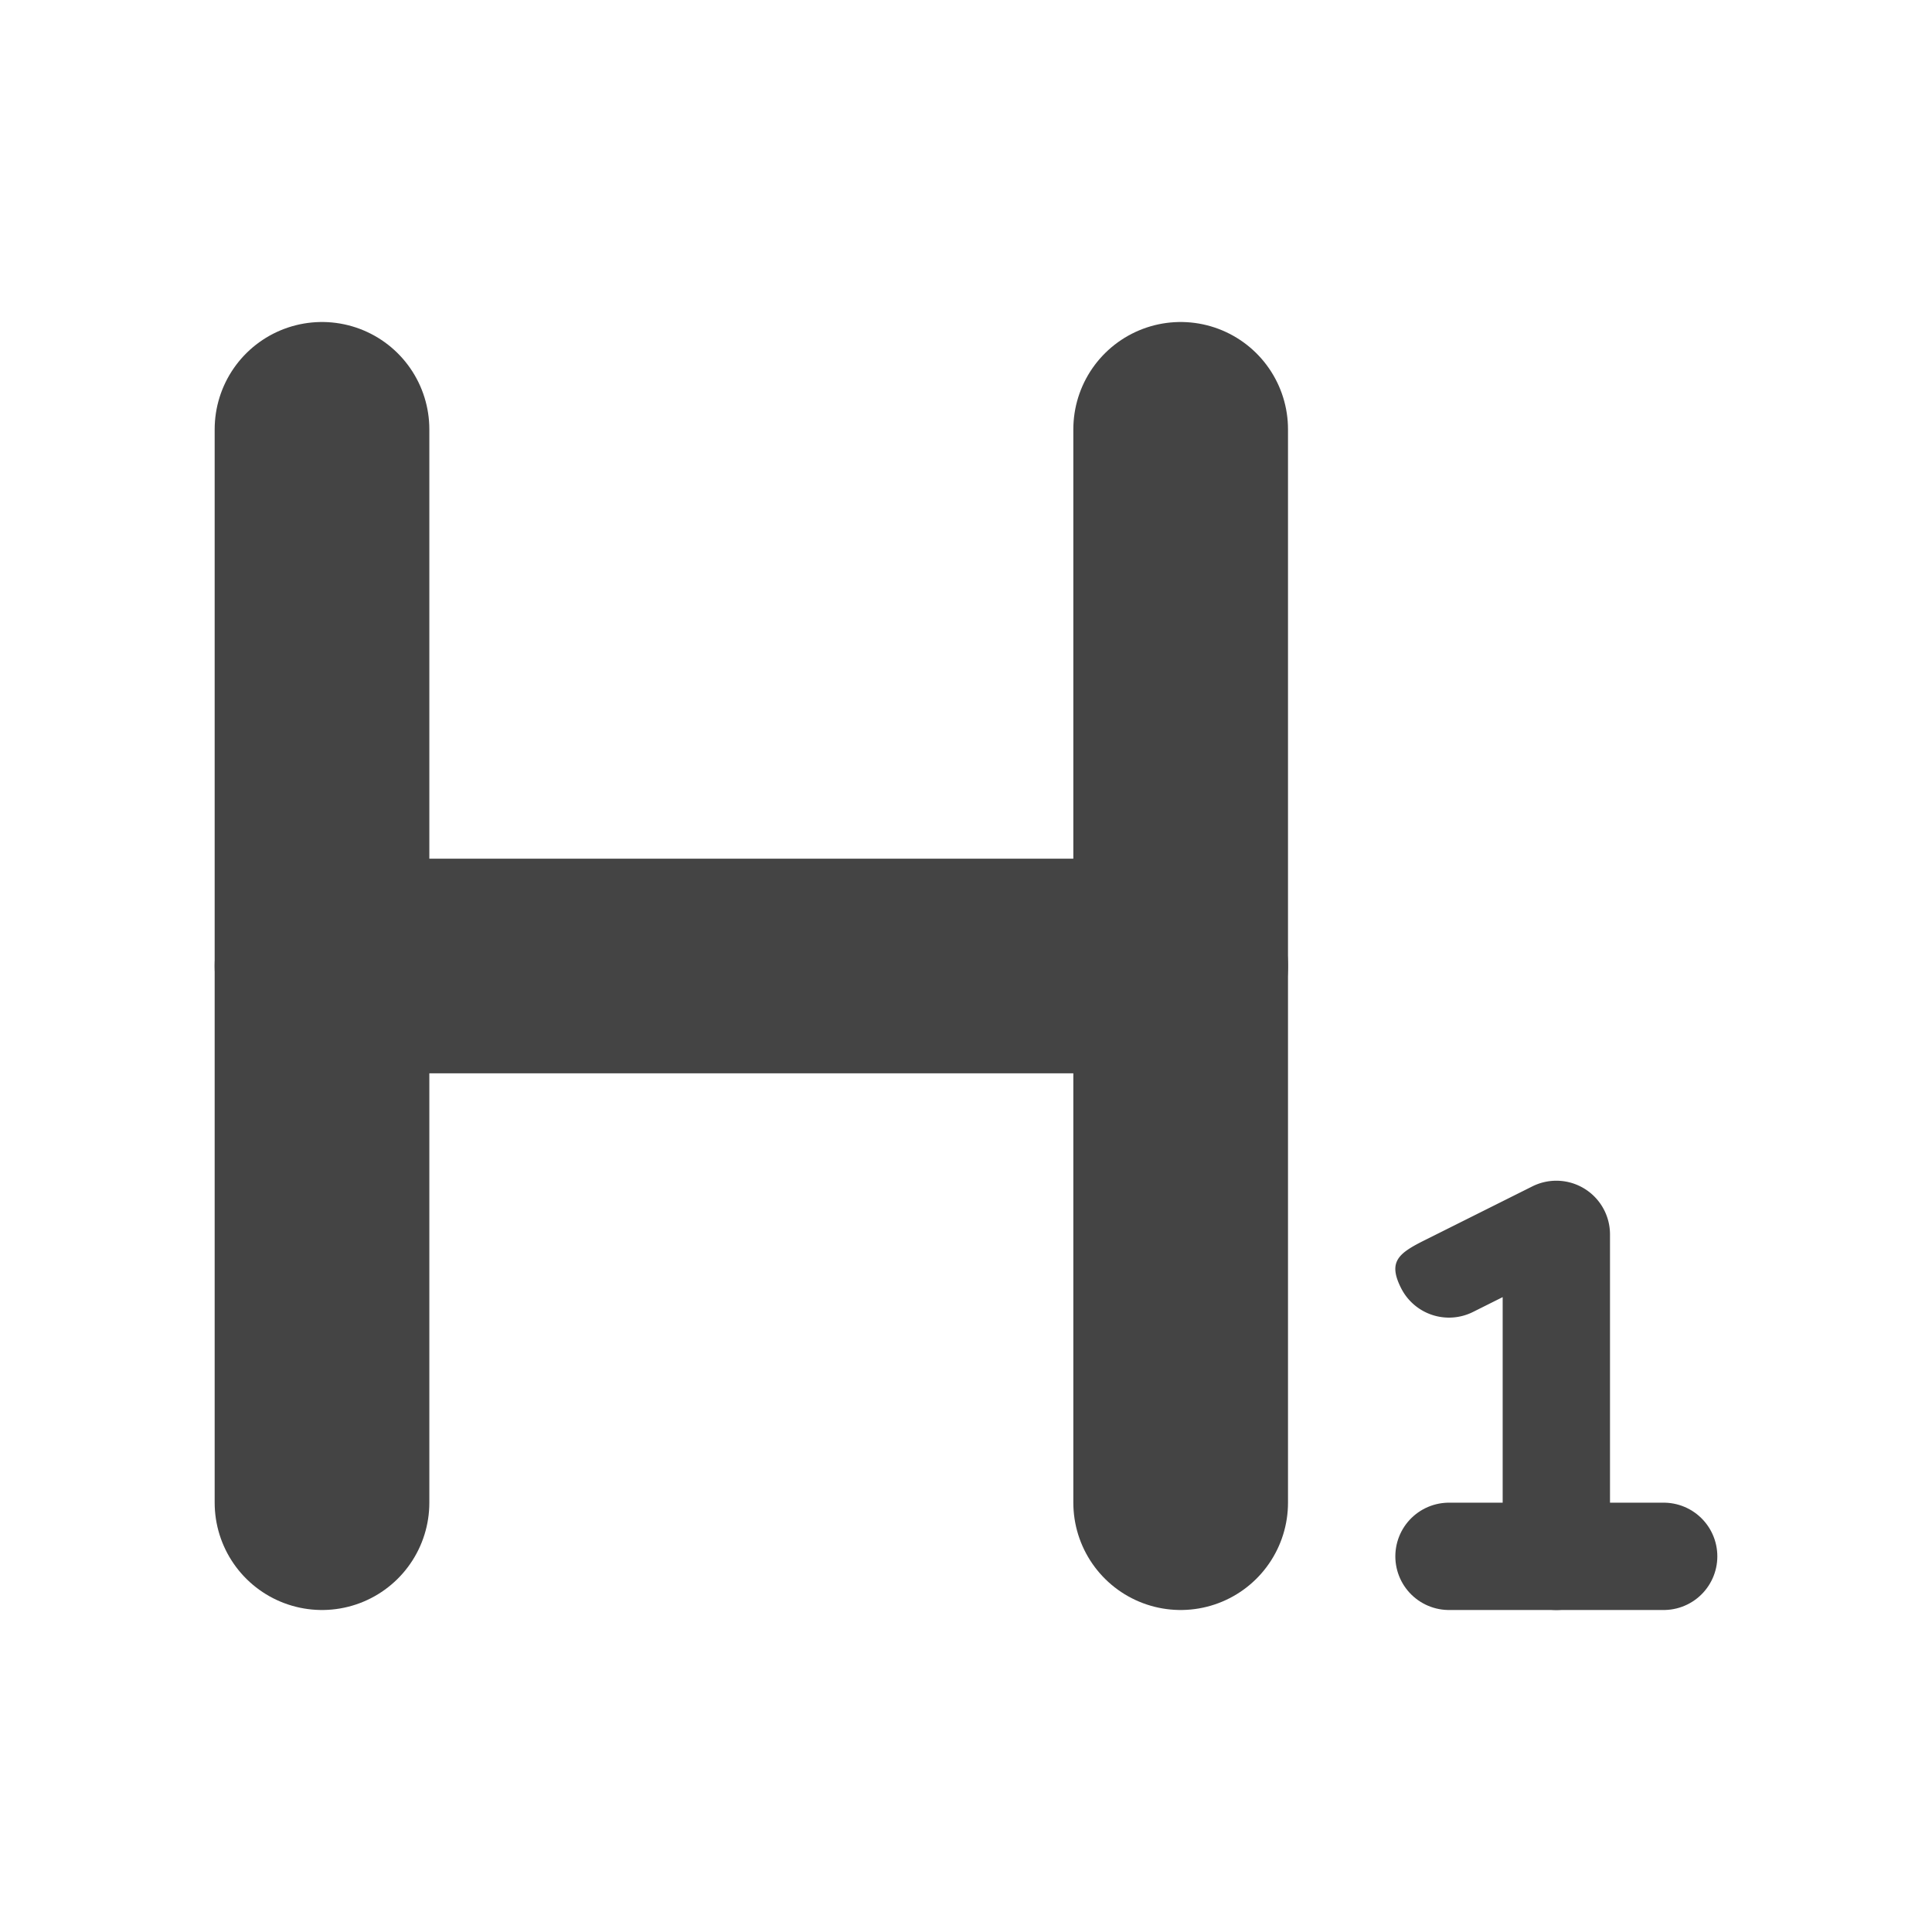 <svg id="Header" xmlns="http://www.w3.org/2000/svg" viewBox="0 0 18 18"><defs><style>.cls-1,.cls-2{fill:none;stroke:#444;stroke-linecap:round;stroke-linejoin:round;}.cls-1{stroke-width:2px;}.cls-3{fill:#444;}</style></defs><title>Icons-</title><line class="cls-1" x1="3" y1="4" x2="3" y2="14"/><line class="cls-1" x1="11" y1="4" x2="11" y2="14"/><line class="cls-1" x1="11" y1="9" x2="3" y2="9"/><line class="cls-2" x1="13.5" y1="14.5" x2="15.5" y2="14.5"/><path class="cls-3" d="M14.5,15a0.5,0.5,0,0,1-.5-0.5V12.085l-0.276.138A0.5,0.5,0,0,1,13.053,12c-0.124-.247-0.023-0.324.224-0.447l1-.5A0.5,0.5,0,0,1,15,11.5v3A0.5,0.5,0,0,1,14.5,15Z"/></svg>
